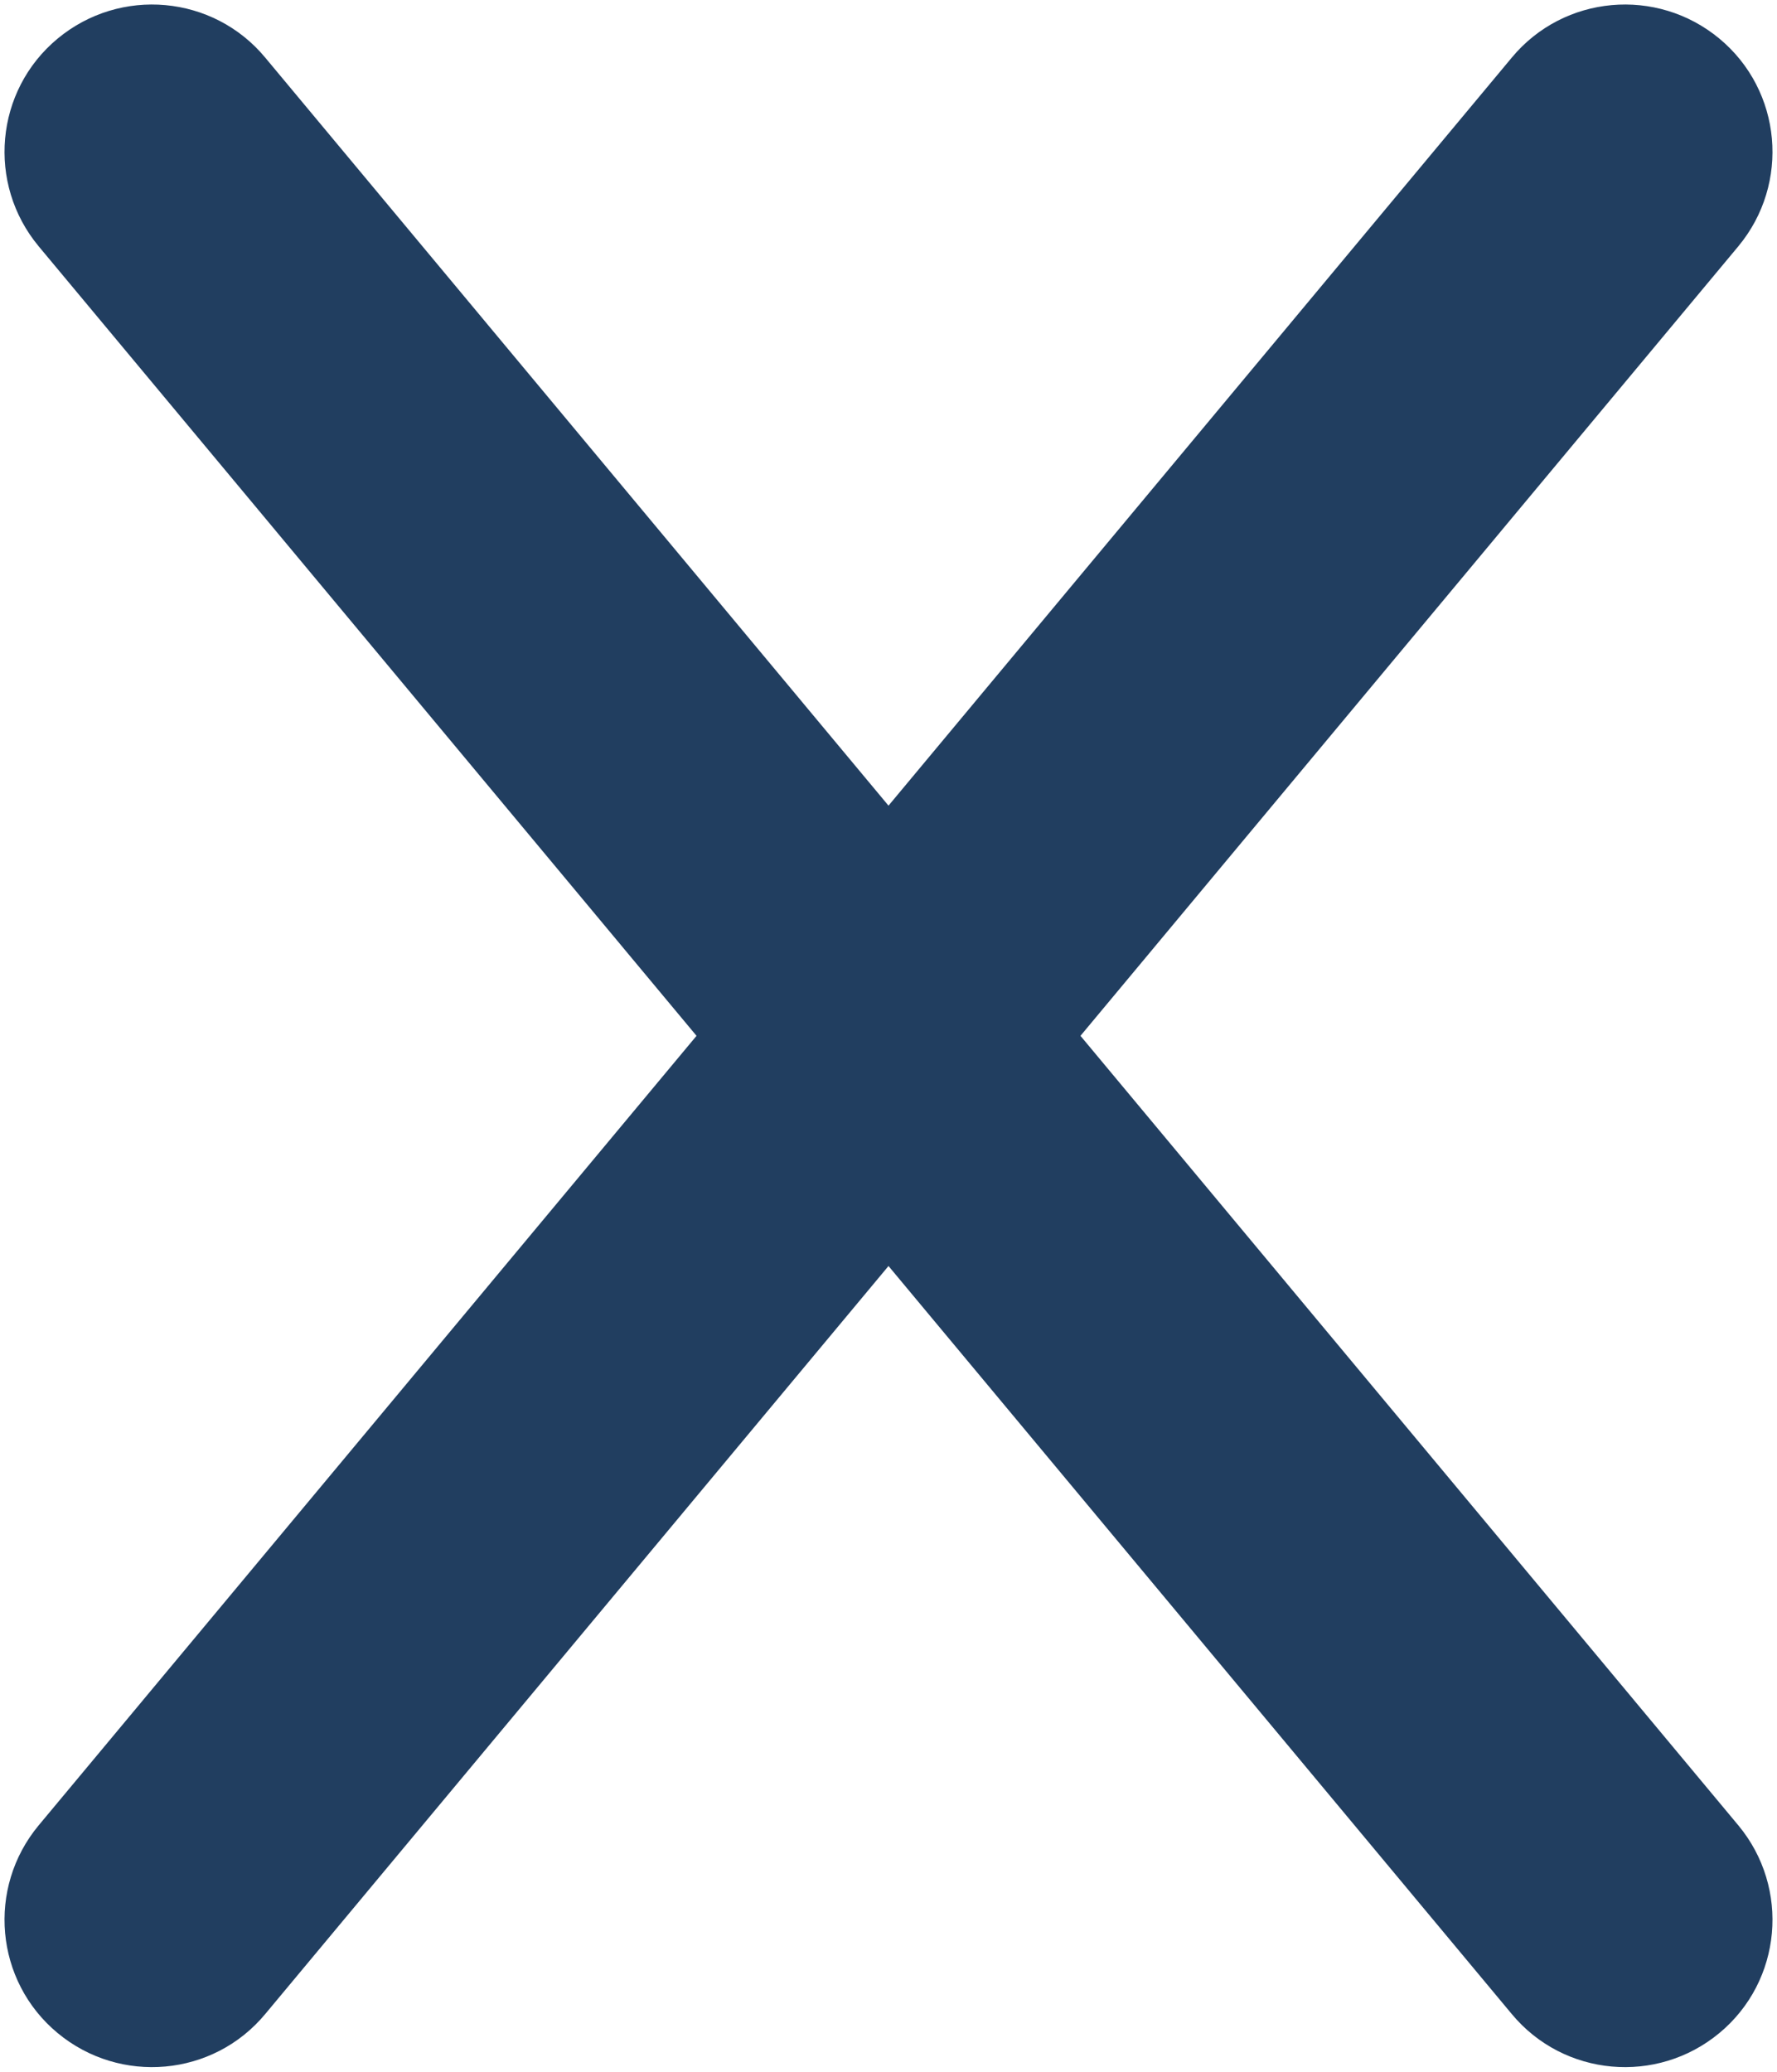 <svg width="386" height="450" viewBox="0 0 386 450" fill="none" xmlns="http://www.w3.org/2000/svg">
<path d="M377.6 53.5C388.9 39.9 387.1 19.7 373.5 8.4C359.9 -2.9 339.7 -1.1 328.4 12.5L193 175L57.6 12.5C46.3 -1.1 26.1 -2.9 12.5 8.4C-1.1 19.7 -2.9 39.9 8.4 53.5L151.3 225L8.4 396.5C-2.9 410.1 -1.1 430.3 12.5 441.6C26.1 452.9 46.3 451.1 57.6 437.5L193 275L328.4 437.5C339.7 451.1 359.9 452.9 373.5 441.6C387.1 430.3 388.9 410.1 377.6 396.5L234.7 225L377.6 53.5Z" fill="#213E60"/>
</svg>
